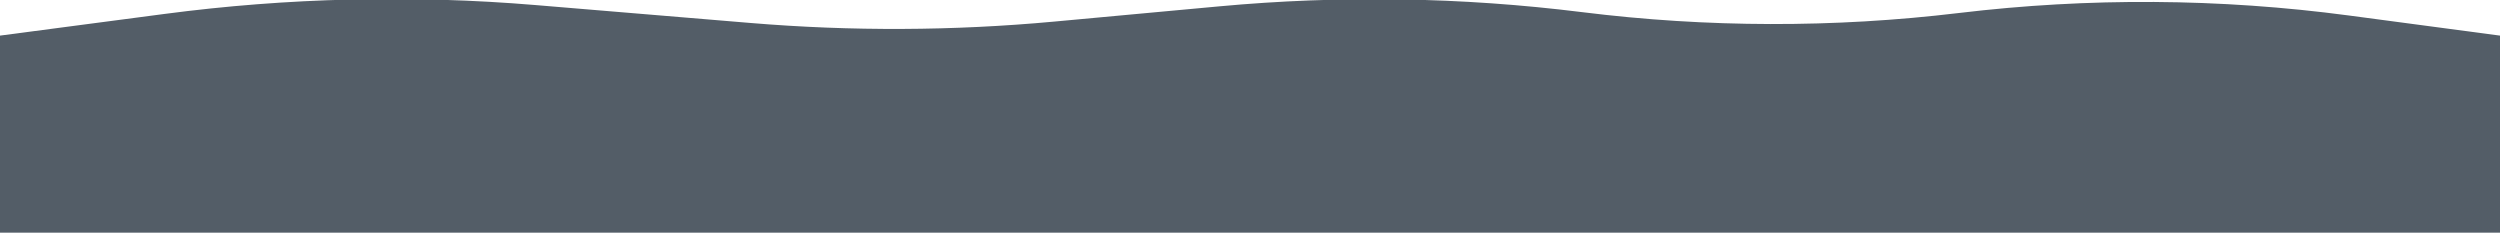 <svg width="1440" height="134" viewBox="0 0 1440 134" fill="none" xmlns="http://www.w3.org/2000/svg" xmlns:xlink="http://www.w3.org/1999/xlink">
	<desc>
			Created with Pixso.
	</desc>
	<defs/>
	<path id="Vector 4" d="M0 20.51L94.83 8.02C165.63 -1.3 237.22 -3.02 308.38 2.91L432.27 13.23C490.48 18.07 549 17.81 607.17 12.44L702.36 3.65C771.91 -2.77 841.95 -1.65 911.26 6.99C983.36 15.97 1056.29 16.13 1128.43 7.48C1203.07 -1.47 1278.56 -0.98 1353.08 8.94L1440 20.51L1440 134L0 134L0 20.51Z" fill="#535D67" fill-opacity="1" fill-rule="evenodd"/>
</svg>
